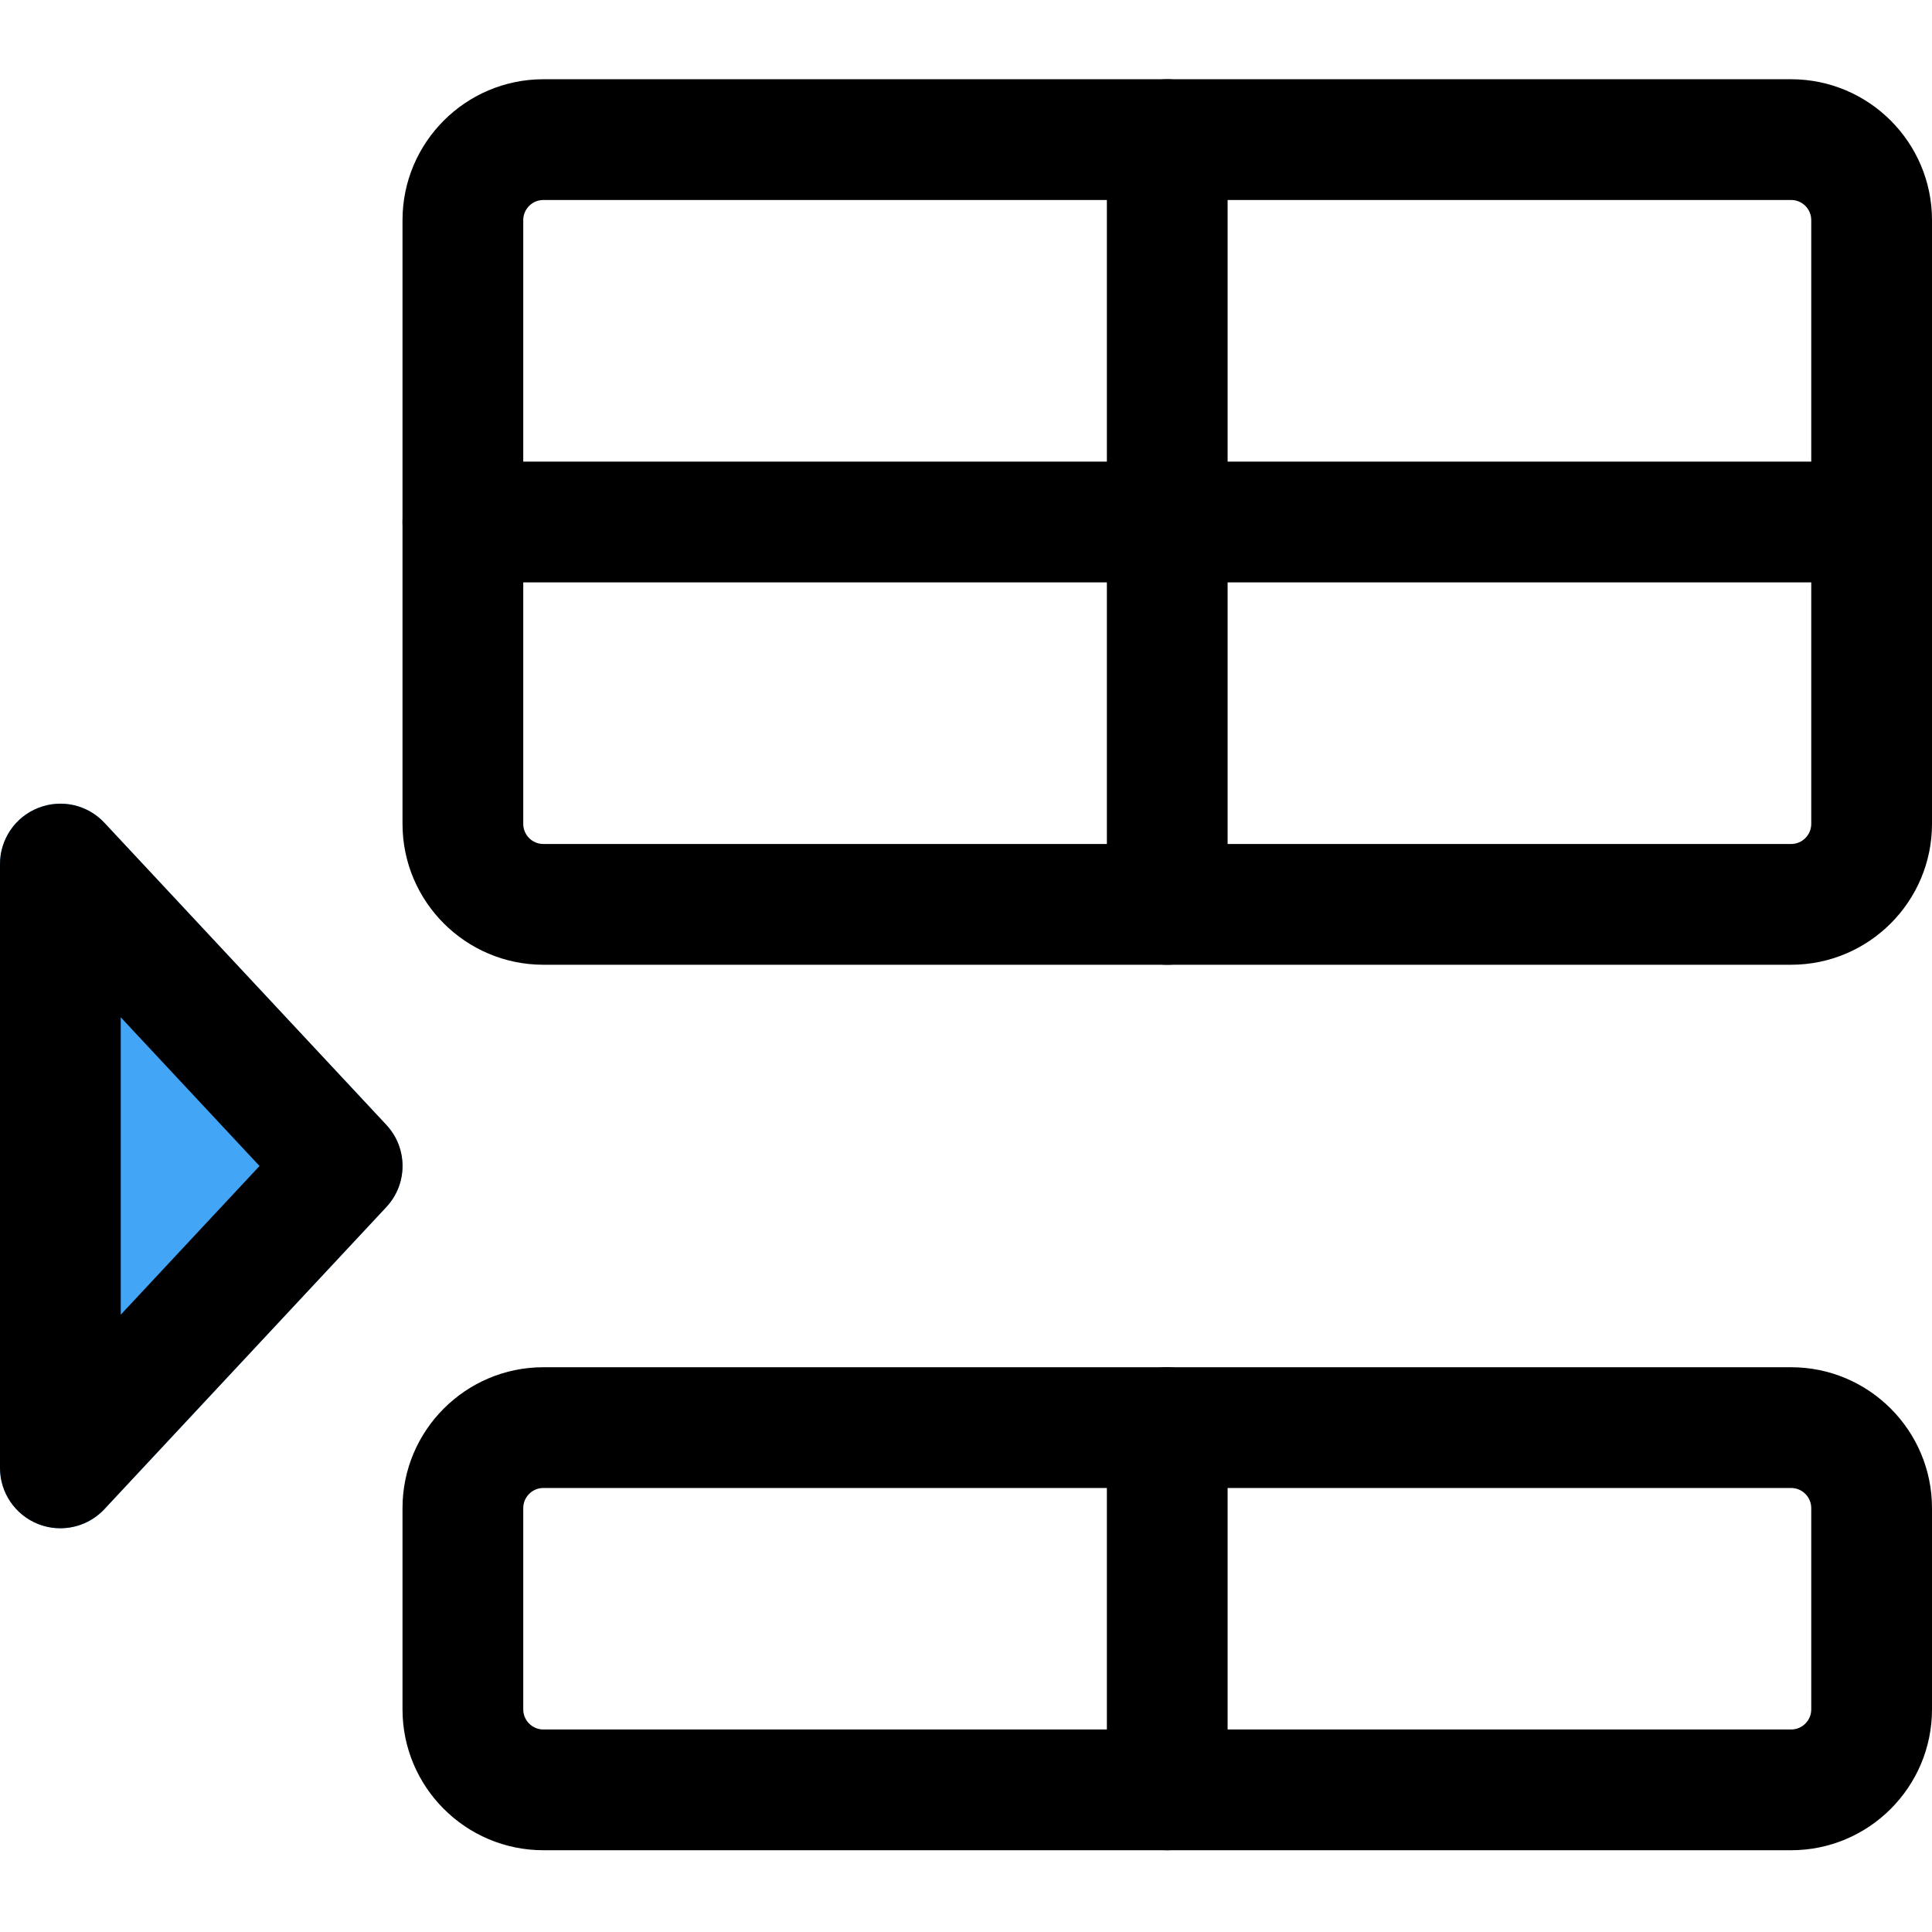 <svg height="512pt" viewBox="0 -21 512 512" width="512pt" xmlns="http://www.w3.org/2000/svg"><path d="m102.355 277.078-74.664-80c-4.48-4.82-11.414-6.422-17.559-3.969-6.121 2.41-10.133 8.32-10.133 14.891v160c0 6.57 4.012 12.48 10.133 14.871 1.898.766 3.883 1.129 5.867 1.129 4.352 0 8.598-1.77 11.691-5.078l74.664-80c5.742-6.145 5.742-15.699 0-21.844zm0 0" fill="#42a5f5"/><path d="m16 384c-1.984 0-3.969-.363-5.867-1.109-6.121-2.41-10.133-8.32-10.133-14.891v-160c0-6.57 4.012-12.48 10.133-14.891 6.145-2.41 13.078-.852 17.559 3.969l74.664 80c5.762 6.145 5.762 15.68 0 21.824l-74.664 80c-3.094 3.328-7.34 5.098-11.691 5.098zm16-135.402v78.805l36.777-39.402zm0 0"/><path d="m474.668 469.332h-330.668c-20.586 0-37.332-16.746-37.332-37.332v-53.332c0-20.59 16.746-37.336 37.332-37.336h330.668c20.586 0 37.332 16.746 37.332 37.336v53.332c0 20.586-16.746 37.332-37.332 37.332zm-330.668-96c-2.945 0-5.332 2.391-5.332 5.336v53.332c0 2.945 2.387 5.332 5.332 5.332h330.668c2.941 0 5.332-2.387 5.332-5.332v-53.332c0-2.945-2.391-5.336-5.332-5.336zm0 0"/><path d="m474.668 234.668h-330.668c-20.586 0-37.332-16.746-37.332-37.336v-160c0-20.586 16.746-37.332 37.332-37.332h330.668c20.586 0 37.332 16.746 37.332 37.332v160c0 20.59-16.746 37.336-37.332 37.336zm-330.668-202.668c-2.945 0-5.332 2.391-5.332 5.332v160c0 2.945 2.387 5.336 5.332 5.336h330.668c2.941 0 5.332-2.391 5.332-5.336v-160c0-2.941-2.391-5.332-5.332-5.332zm0 0"/><path d="m309.332 469.332c-8.832 0-16-7.168-16-16v-96c0-8.832 7.168-16 16-16s16 7.168 16 16v96c0 8.832-7.168 16-16 16zm0 0"/><path d="m309.332 234.668c-8.832 0-16-7.168-16-16v-202.668c0-8.832 7.168-16 16-16s16 7.168 16 16v202.668c0 8.832-7.168 16-16 16zm0 0"/><path d="m496 133.332h-373.332c-8.832 0-16-7.168-16-16s7.168-16 16-16h373.332c8.832 0 16 7.168 16 16s-7.168 16-16 16zm0 0"/></svg>